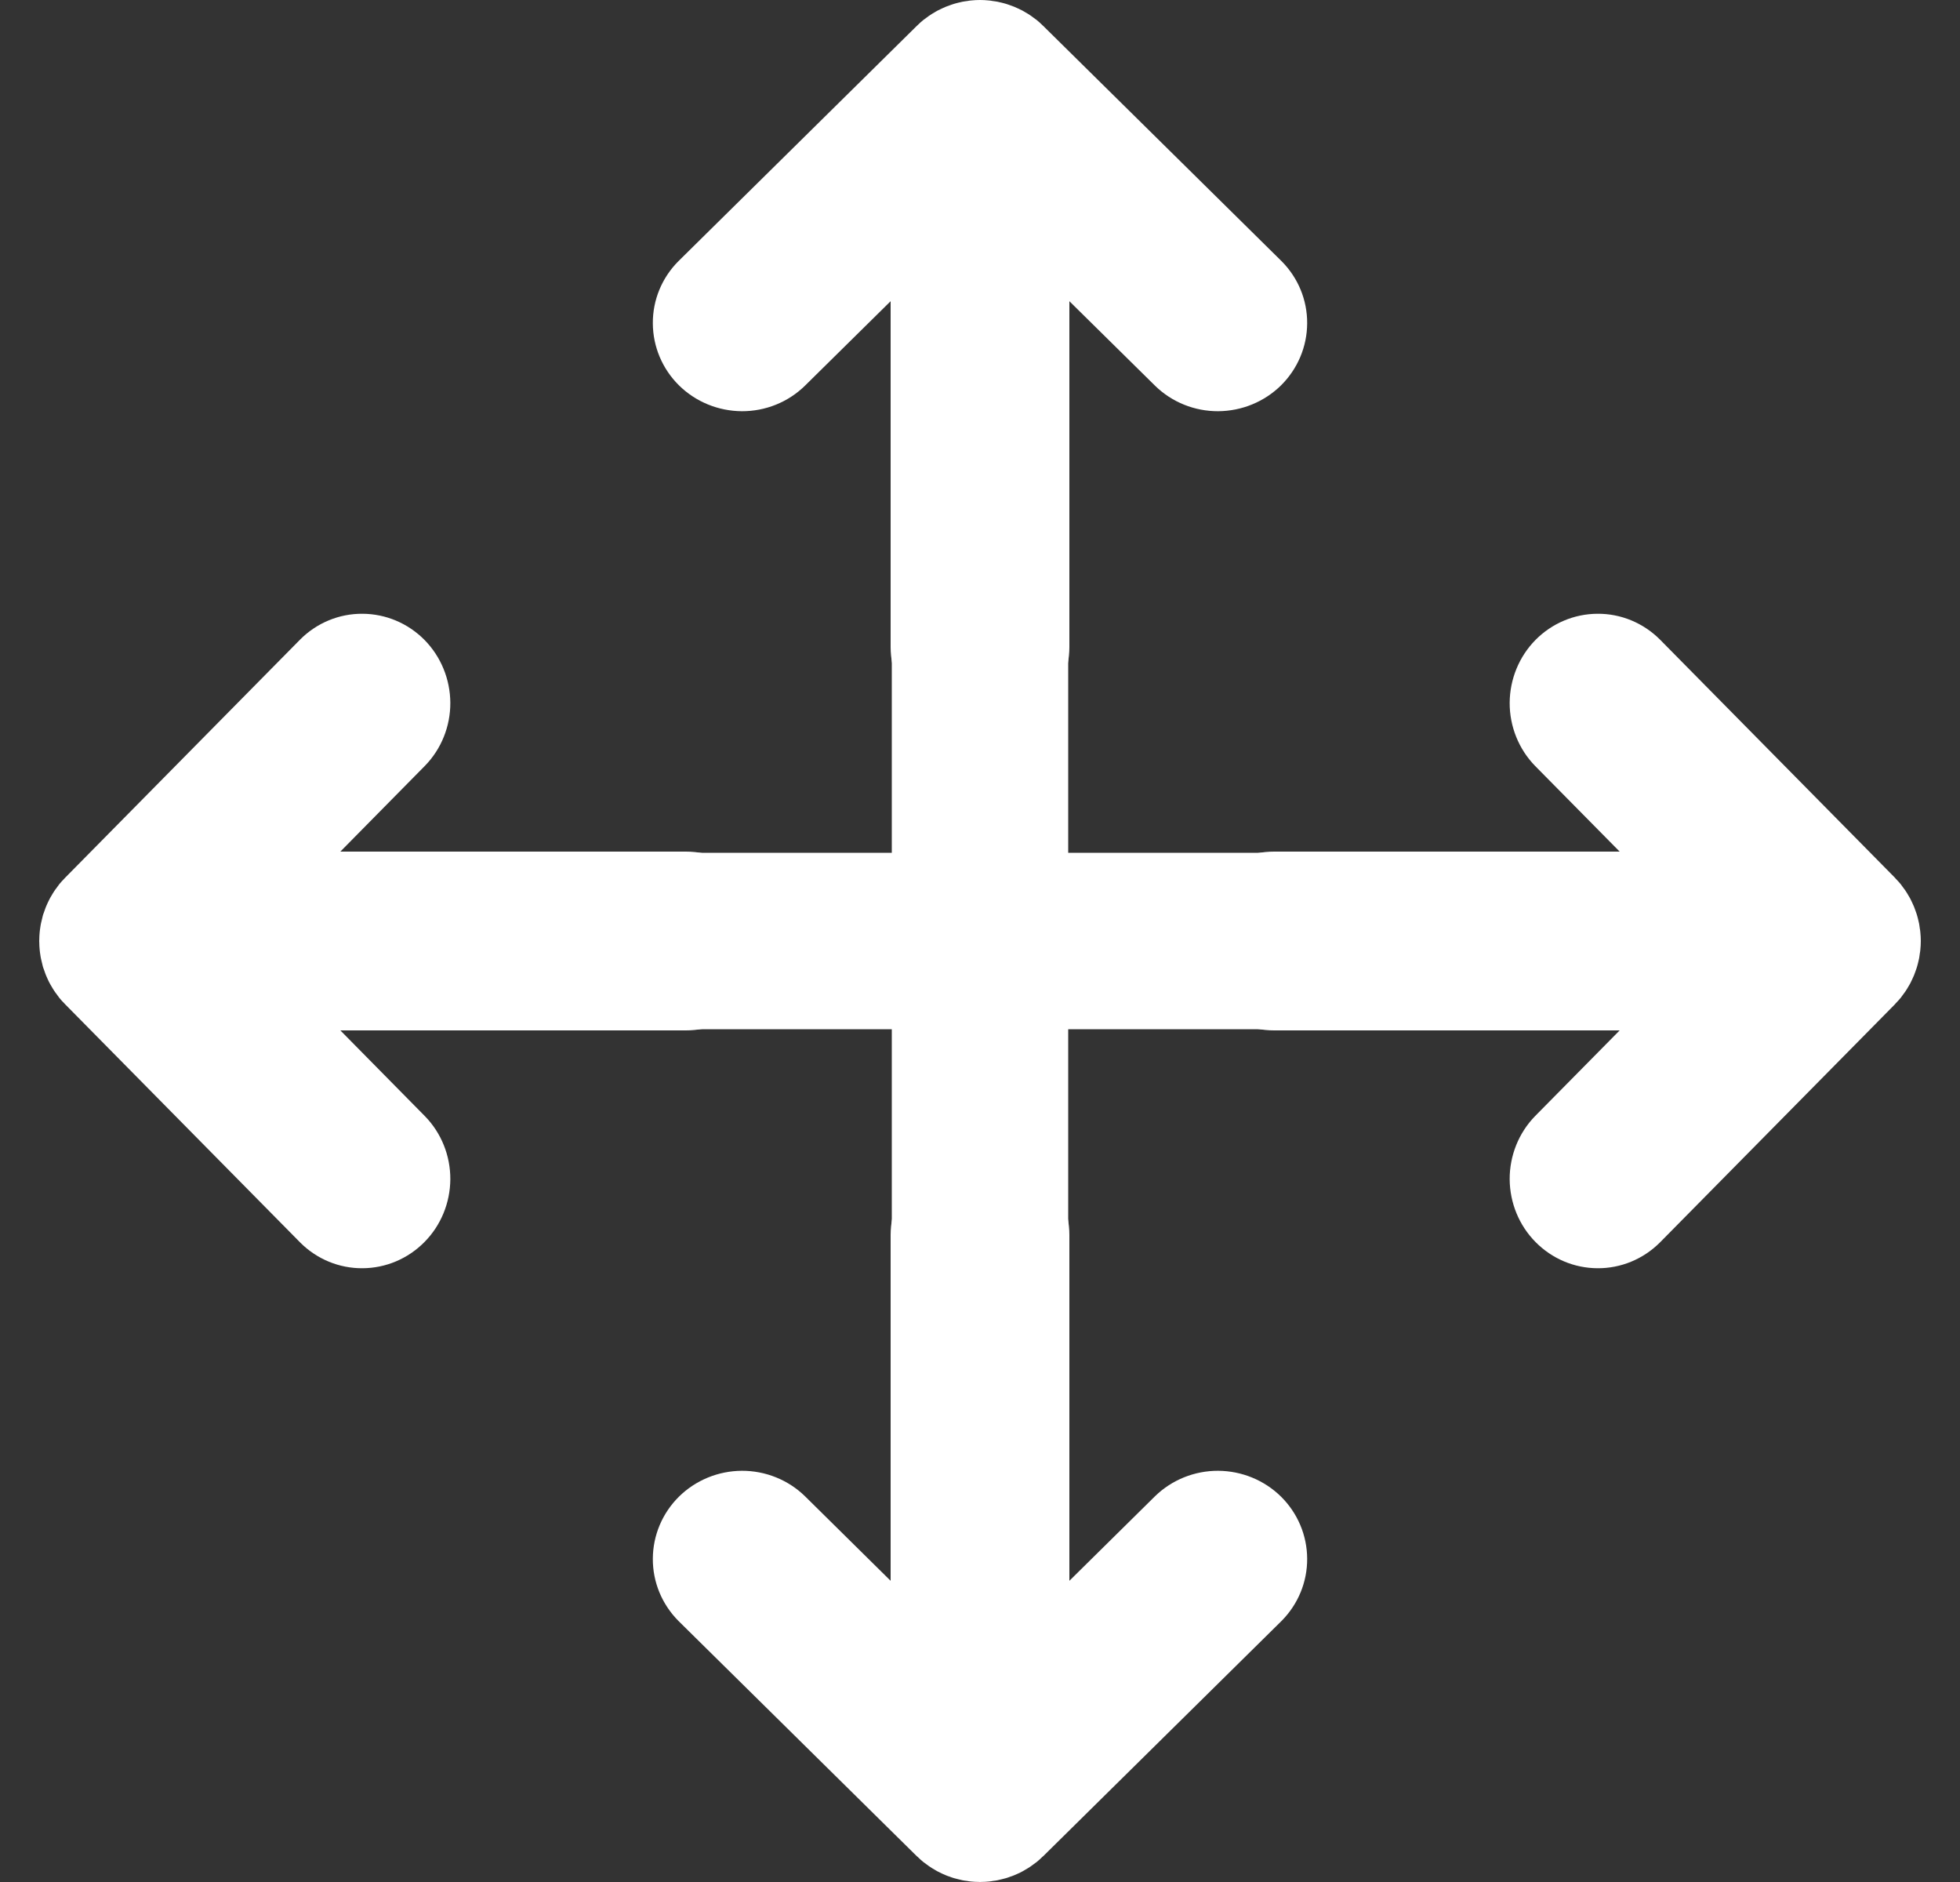 <svg width="25" height="24" viewBox="0 0 25 24" fill="none" xmlns="http://www.w3.org/2000/svg">
<rect x="0" y="0" width="25" height="24" fill="#333333" stroke="none"/>
<path d="M22 12C22 11.702 21.88 11.415 21.666 11.204C21.452 10.993 21.162 10.875 20.86 10.875H4.14C3.838 10.875 3.548 10.993 3.334 11.204C3.12 11.415 3 11.702 3 12C3 12.298 3.12 12.585 3.334 12.796C3.548 13.007 3.838 13.125 4.14 13.125H20.86C21.162 13.125 21.452 13.007 21.666 12.796C21.88 12.585 22 12.298 22 12ZM10.266 19.079L11.36 20.159V15.75C11.36 15.452 11.48 15.165 11.694 14.954C11.908 14.743 12.198 14.625 12.5 14.625C12.802 14.625 13.092 14.743 13.306 14.954C13.52 15.165 13.64 15.452 13.64 15.75V20.159L14.734 19.079C14.948 18.871 15.237 18.755 15.538 18.756C15.839 18.758 16.127 18.876 16.34 19.086C16.552 19.296 16.672 19.58 16.673 19.877C16.675 20.174 16.557 20.459 16.346 20.671L13.306 23.671C13.303 23.673 13.3 23.675 13.297 23.678C13.274 23.701 13.249 23.724 13.223 23.745C13.209 23.756 13.194 23.766 13.179 23.777C13.164 23.788 13.149 23.8 13.133 23.81C13.117 23.821 13.099 23.831 13.082 23.841C13.067 23.85 13.053 23.859 13.037 23.867C13.021 23.876 13.003 23.884 12.986 23.892C12.969 23.899 12.953 23.907 12.936 23.914C12.92 23.921 12.903 23.927 12.886 23.932C12.868 23.939 12.85 23.946 12.831 23.951C12.814 23.956 12.798 23.96 12.781 23.964C12.762 23.969 12.742 23.974 12.722 23.978C12.704 23.982 12.686 23.984 12.667 23.986C12.649 23.989 12.631 23.993 12.612 23.994C12.58 23.997 12.549 23.999 12.517 23.999C12.511 23.999 12.506 24 12.5 24C12.494 24 12.489 23.999 12.483 23.999C12.451 23.999 12.42 23.997 12.388 23.994C12.369 23.993 12.351 23.989 12.333 23.986C12.314 23.984 12.296 23.982 12.278 23.978C12.258 23.974 12.238 23.969 12.219 23.964C12.202 23.96 12.185 23.956 12.169 23.951C12.15 23.946 12.132 23.939 12.114 23.932C12.097 23.927 12.08 23.921 12.064 23.914C12.047 23.907 12.031 23.899 12.014 23.892C11.997 23.884 11.98 23.876 11.963 23.867C11.947 23.859 11.933 23.85 11.918 23.841C11.901 23.831 11.883 23.821 11.867 23.81C11.851 23.8 11.836 23.788 11.821 23.777C11.806 23.766 11.791 23.756 11.777 23.745C11.751 23.724 11.726 23.701 11.703 23.678C11.7 23.675 11.697 23.673 11.694 23.671L8.654 20.671C8.443 20.459 8.325 20.174 8.327 19.877C8.328 19.58 8.448 19.296 8.66 19.086C8.873 18.876 9.161 18.758 9.462 18.756C9.763 18.755 10.052 18.871 10.266 19.079V19.079ZM14.734 4.92L13.64 3.841V8.25C13.64 8.548 13.52 8.835 13.306 9.045C13.092 9.256 12.802 9.375 12.5 9.375C12.198 9.375 11.908 9.256 11.694 9.045C11.48 8.835 11.36 8.548 11.36 8.25V3.841L10.266 4.92C10.052 5.129 9.763 5.245 9.462 5.244C9.161 5.242 8.873 5.124 8.66 4.914C8.448 4.704 8.328 4.42 8.327 4.123C8.325 3.826 8.443 3.541 8.654 3.33L11.694 0.33C11.697 0.327 11.7 0.324 11.703 0.322C11.727 0.298 11.751 0.276 11.777 0.255C11.791 0.244 11.806 0.234 11.821 0.223C11.836 0.212 11.851 0.2 11.867 0.19C11.883 0.179 11.901 0.169 11.918 0.159C11.933 0.15 11.947 0.141 11.963 0.133C11.98 0.124 11.998 0.116 12.015 0.108C12.032 0.1 12.047 0.093 12.064 0.086C12.081 0.079 12.098 0.073 12.116 0.067C12.133 0.061 12.151 0.054 12.169 0.049C12.186 0.043 12.204 0.04 12.221 0.035C12.24 0.031 12.258 0.026 12.277 0.022C12.297 0.018 12.317 0.016 12.338 0.013C12.354 0.01 12.371 0.007 12.387 0.006C12.425 0.002 12.463 0 12.5 0C12.537 0 12.575 0.002 12.613 0.006C12.629 0.007 12.646 0.01 12.662 0.013C12.683 0.016 12.703 0.018 12.723 0.022C12.742 0.026 12.76 0.031 12.779 0.035C12.796 0.04 12.814 0.043 12.831 0.049C12.849 0.054 12.867 0.061 12.884 0.067C12.902 0.073 12.919 0.079 12.936 0.086C12.953 0.093 12.969 0.1 12.985 0.108C13.002 0.116 13.02 0.124 13.037 0.133C13.053 0.141 13.067 0.15 13.082 0.159C13.099 0.169 13.116 0.178 13.133 0.19C13.149 0.2 13.164 0.212 13.179 0.223C13.194 0.234 13.209 0.244 13.223 0.255C13.249 0.276 13.273 0.298 13.297 0.322C13.3 0.324 13.303 0.327 13.306 0.33L16.346 3.33C16.557 3.541 16.675 3.826 16.673 4.123C16.672 4.42 16.552 4.704 16.34 4.914C16.127 5.124 15.839 5.242 15.538 5.244C15.237 5.245 14.948 5.129 14.734 4.92V4.92Z" fill="white"/>
<path d="M12.5 21.5C12.798 21.5 13.085 21.38 13.296 21.166C13.507 20.952 13.625 20.662 13.625 20.36L13.625 3.64C13.625 3.338 13.507 3.048 13.296 2.834C13.085 2.62 12.798 2.5 12.5 2.5C12.202 2.5 11.915 2.62 11.704 2.834C11.493 3.048 11.375 3.338 11.375 3.64L11.375 20.36C11.375 20.662 11.493 20.952 11.704 21.166C11.915 21.38 12.202 21.5 12.5 21.5ZM5.42 9.766L4.341 10.86L8.75 10.86C9.048 10.86 9.335 10.98 9.545 11.194C9.756 11.408 9.875 11.698 9.875 12C9.875 12.302 9.756 12.592 9.545 12.806C9.335 13.02 9.048 13.14 8.75 13.14L4.341 13.14L5.42 14.234C5.629 14.448 5.745 14.737 5.744 15.038C5.742 15.339 5.624 15.627 5.414 15.839C5.204 16.052 4.92 16.172 4.623 16.173C4.326 16.175 4.041 16.057 3.83 15.846L0.83 12.806C0.827 12.803 0.824 12.8 0.822 12.797C0.798 12.774 0.776 12.749 0.755 12.723C0.744 12.709 0.734 12.694 0.723 12.679C0.712 12.664 0.7 12.649 0.69 12.633C0.679 12.617 0.669 12.599 0.659 12.582C0.65 12.567 0.641 12.553 0.633 12.537C0.624 12.521 0.616 12.503 0.608 12.486C0.601 12.469 0.593 12.453 0.586 12.436C0.579 12.42 0.574 12.403 0.568 12.386C0.561 12.368 0.554 12.35 0.548 12.331C0.544 12.314 0.54 12.298 0.536 12.281C0.531 12.262 0.526 12.242 0.522 12.222C0.518 12.204 0.516 12.186 0.513 12.167C0.511 12.149 0.507 12.131 0.506 12.112C0.503 12.08 0.501 12.049 0.501 12.017C0.501 12.011 0.5 12.006 0.5 12C0.5 11.994 0.501 11.989 0.501 11.983C0.501 11.951 0.503 11.92 0.506 11.888C0.507 11.869 0.511 11.851 0.513 11.833C0.516 11.814 0.518 11.796 0.522 11.778C0.526 11.758 0.531 11.738 0.536 11.719C0.54 11.702 0.544 11.685 0.548 11.669C0.554 11.65 0.561 11.632 0.568 11.614C0.574 11.597 0.579 11.58 0.586 11.564C0.593 11.547 0.601 11.531 0.608 11.514C0.616 11.497 0.624 11.48 0.633 11.463C0.641 11.447 0.65 11.433 0.659 11.418C0.669 11.401 0.679 11.383 0.69 11.367C0.7 11.351 0.712 11.336 0.723 11.321C0.734 11.306 0.744 11.291 0.755 11.277C0.776 11.251 0.799 11.226 0.822 11.203C0.824 11.2 0.827 11.197 0.83 11.194L3.83 8.154C4.041 7.943 4.326 7.825 4.623 7.827C4.92 7.828 5.204 7.948 5.414 8.16C5.624 8.373 5.742 8.661 5.744 8.962C5.745 9.263 5.629 9.552 5.42 9.766V9.766ZM19.579 14.234L20.659 13.14L16.25 13.14C15.952 13.14 15.665 13.02 15.454 12.806C15.243 12.592 15.125 12.302 15.125 12C15.125 11.698 15.243 11.408 15.454 11.194C15.665 10.98 15.952 10.86 16.25 10.86L20.659 10.86L19.579 9.766C19.371 9.552 19.255 9.263 19.256 8.962C19.258 8.661 19.376 8.373 19.586 8.16C19.796 7.948 20.08 7.828 20.377 7.827C20.674 7.825 20.959 7.943 21.171 8.154L24.171 11.194C24.173 11.197 24.176 11.2 24.178 11.203C24.201 11.227 24.224 11.251 24.245 11.277C24.256 11.291 24.266 11.306 24.277 11.321C24.288 11.336 24.3 11.351 24.31 11.367C24.321 11.383 24.331 11.401 24.341 11.418C24.35 11.433 24.359 11.447 24.367 11.463C24.376 11.48 24.384 11.498 24.392 11.515C24.4 11.532 24.407 11.547 24.414 11.564C24.421 11.581 24.427 11.598 24.433 11.616C24.439 11.633 24.446 11.651 24.451 11.669C24.457 11.686 24.46 11.704 24.465 11.721C24.469 11.74 24.474 11.758 24.478 11.777C24.482 11.797 24.484 11.817 24.487 11.838C24.49 11.854 24.493 11.871 24.494 11.887C24.498 11.925 24.5 11.963 24.5 12C24.5 12.037 24.498 12.075 24.494 12.113C24.493 12.129 24.49 12.146 24.487 12.162C24.484 12.183 24.482 12.203 24.478 12.223C24.474 12.242 24.469 12.26 24.465 12.279C24.46 12.296 24.457 12.314 24.451 12.331C24.446 12.349 24.439 12.367 24.433 12.384C24.427 12.402 24.421 12.419 24.414 12.436C24.407 12.453 24.4 12.469 24.392 12.485C24.384 12.502 24.376 12.52 24.367 12.537C24.359 12.553 24.35 12.567 24.341 12.582C24.331 12.599 24.322 12.616 24.31 12.633C24.3 12.649 24.288 12.664 24.277 12.679C24.267 12.694 24.256 12.709 24.245 12.723C24.224 12.749 24.201 12.773 24.178 12.797C24.176 12.8 24.173 12.803 24.171 12.806L21.171 15.846C20.959 16.057 20.674 16.175 20.377 16.173C20.08 16.172 19.796 16.052 19.586 15.839C19.376 15.627 19.258 15.339 19.256 15.038C19.255 14.737 19.371 14.448 19.579 14.234V14.234Z" fill="white"/>
</svg>
